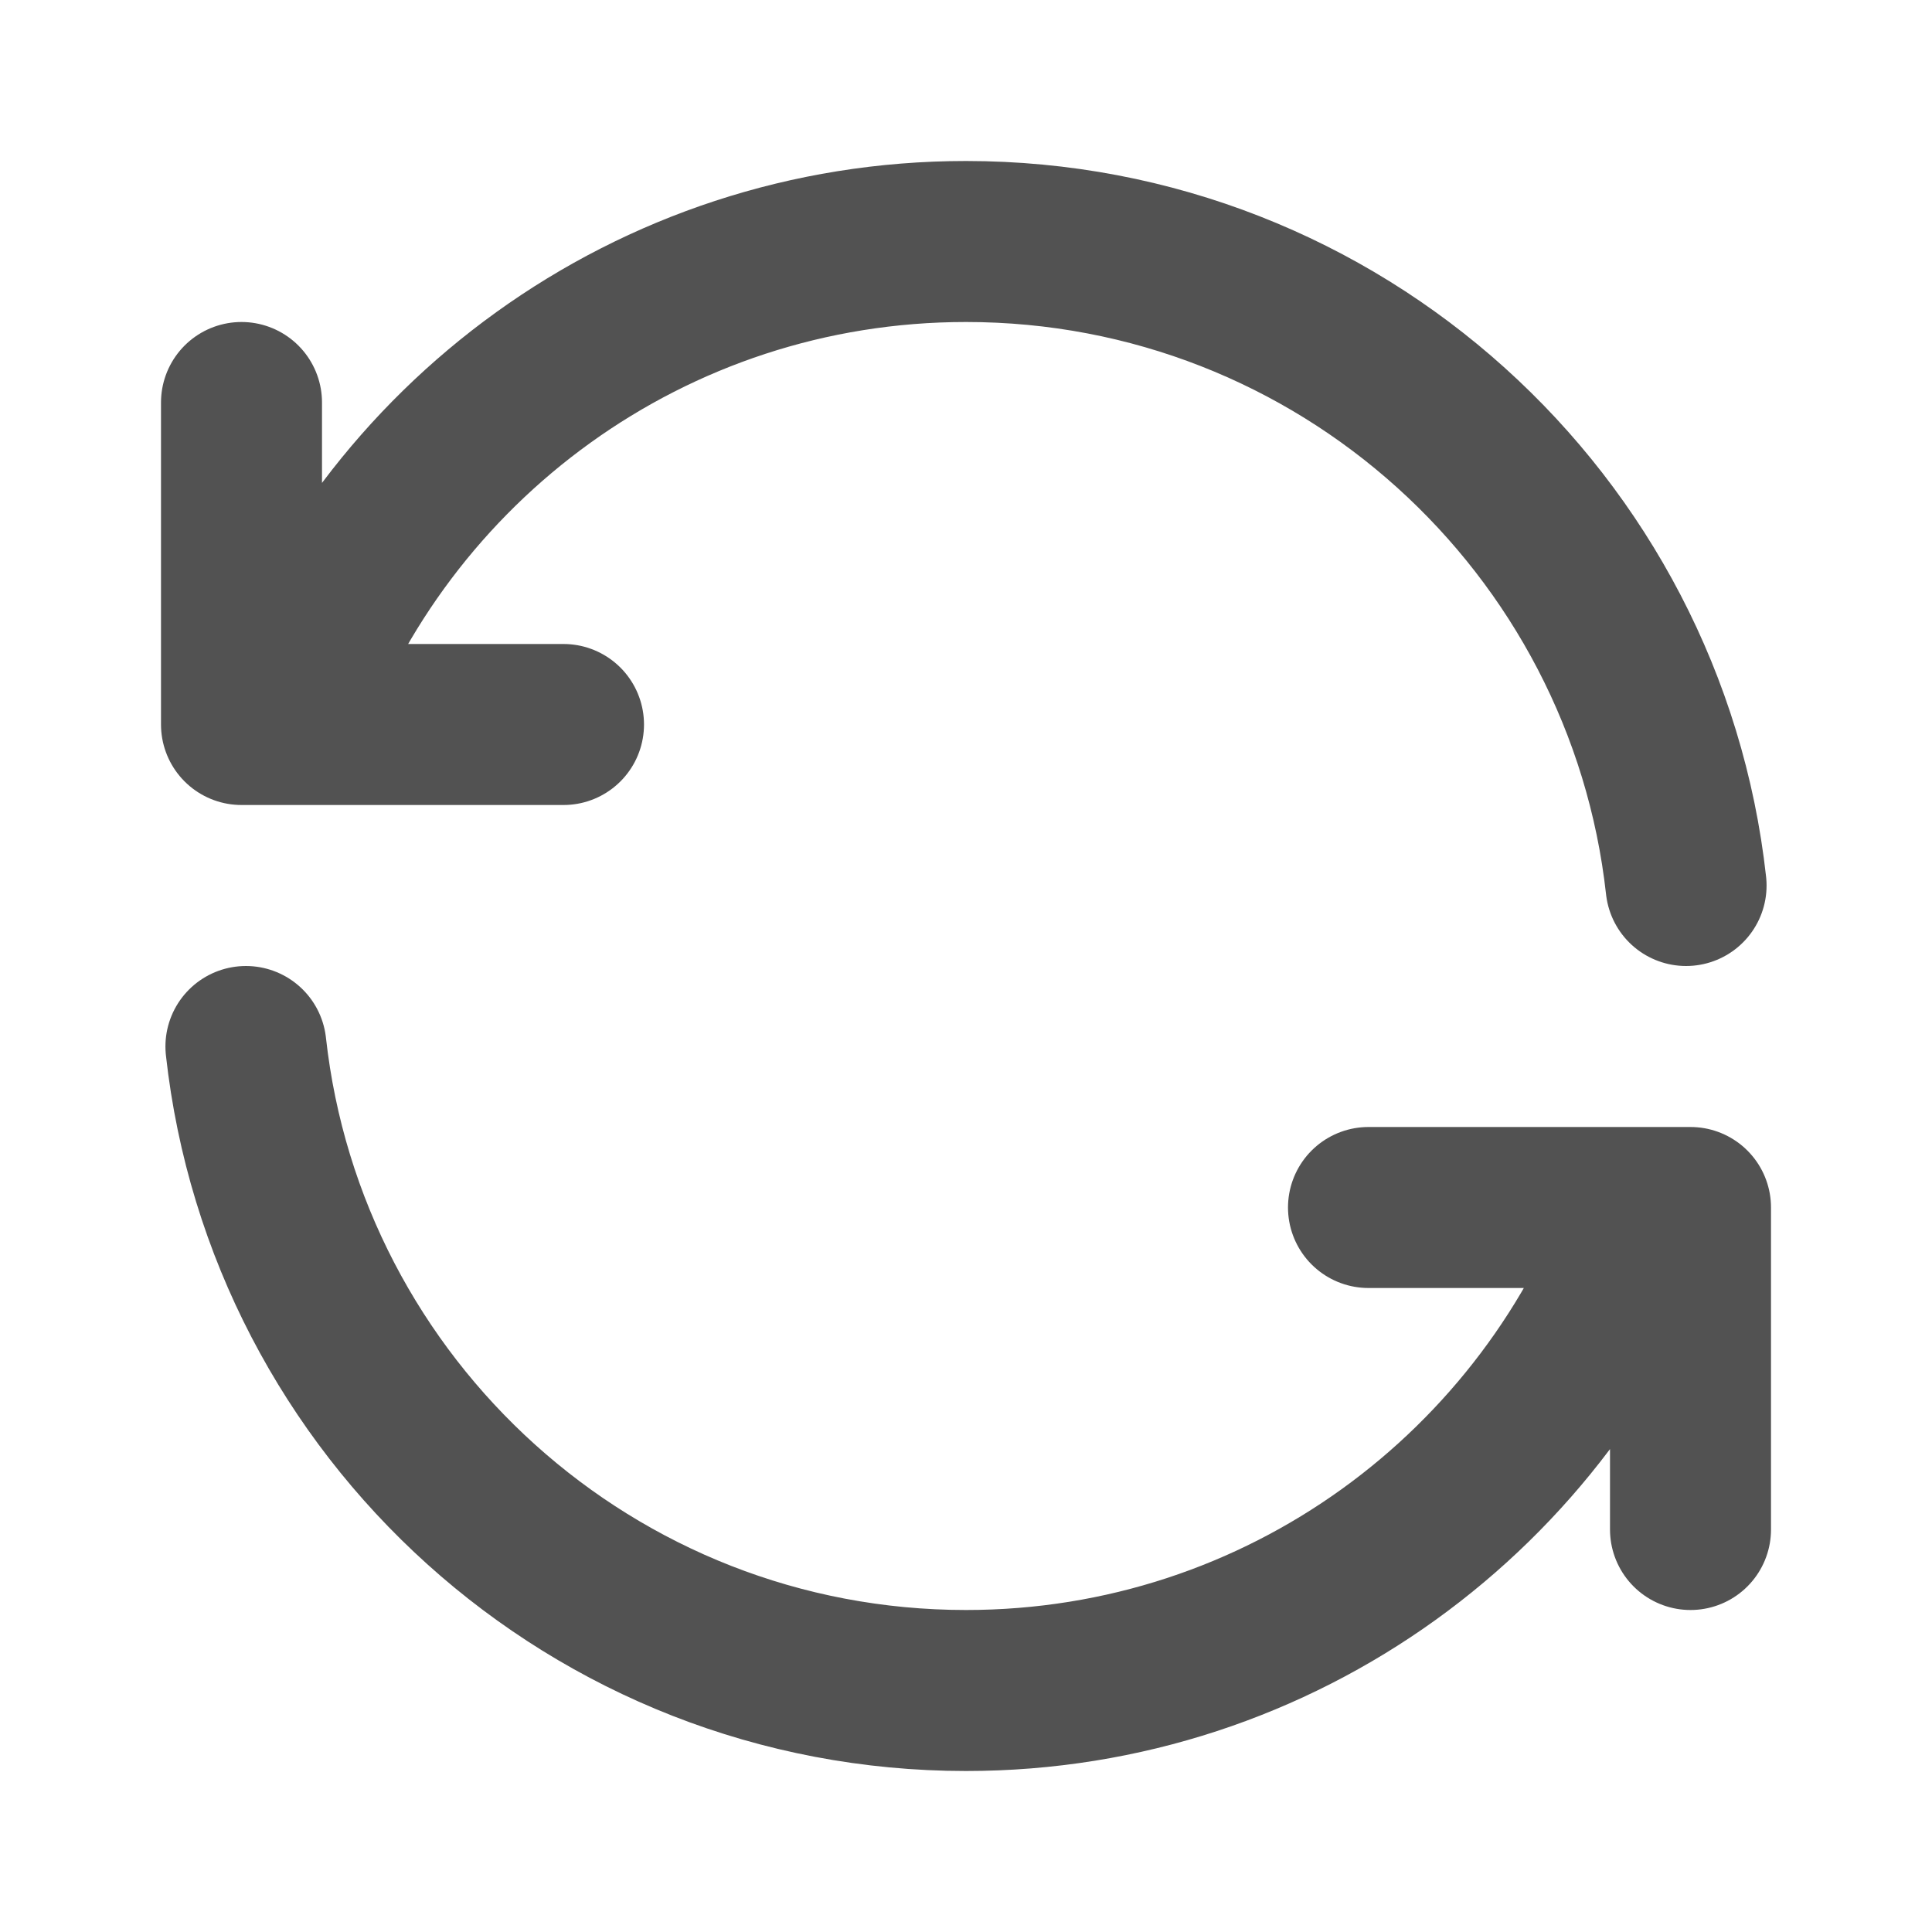 <svg width="24" height="24" viewBox="0 0 24 24" fill="none" xmlns="http://www.w3.org/2000/svg">
<path d="M7 9H3.512M3 5V9H3.512M3.512 9C4.748 5.504 8.081 3 12 3C16.633 3 20.448 6.5 20.945 11" stroke="#525252" stroke-width="2" stroke-linecap="round" stroke-linejoin="round"/>
<path d="M17 15H20.488M21 19V15H20.488M3.055 13C3.552 17.5 7.367 21 12 21C15.919 21 19.252 18.496 20.488 15" stroke="#525252" stroke-width="2" stroke-linecap="round" stroke-linejoin="round"/>
</svg>
